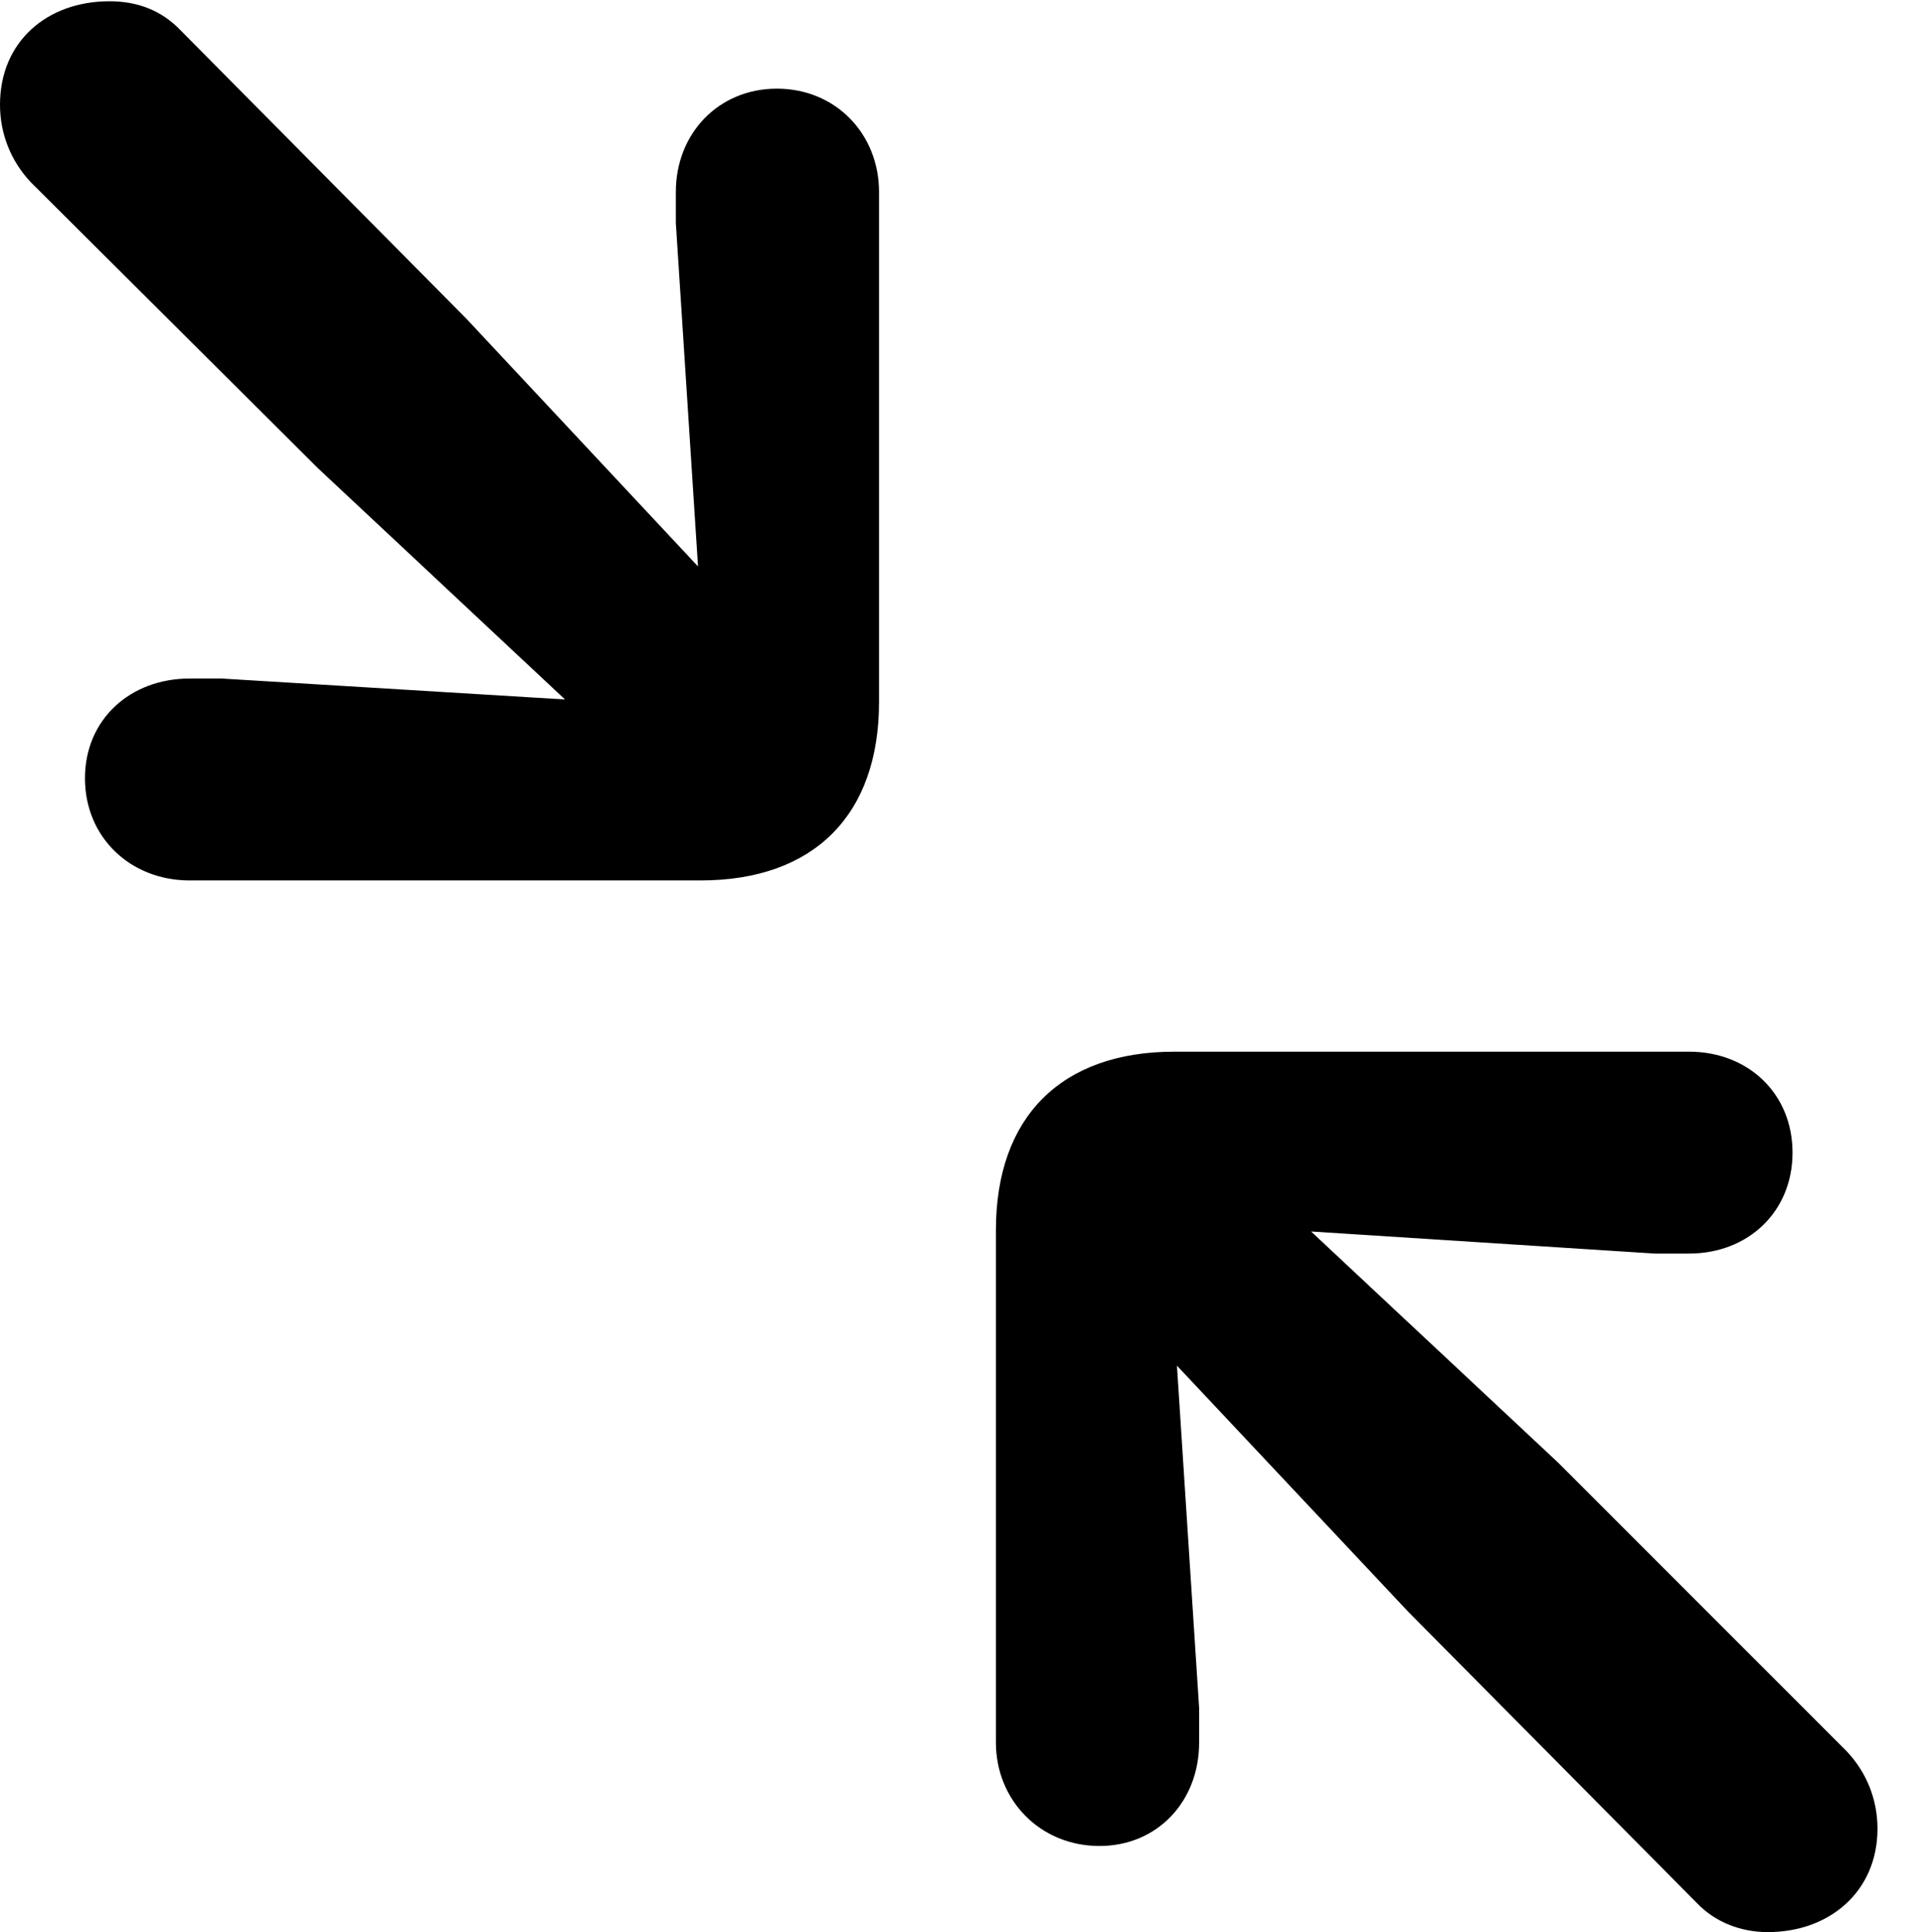 <svg version="1.1" xmlns="http://www.w3.org/2000/svg" xmlns:xlink="http://www.w3.org/1999/xlink" width="15.254" height="15.322" viewBox="0 0 15.254 15.322">
 <g>
  <rect height="15.322" opacity="0" width="15.254" x="0" y="0"/>
  <path d="M1.504 6.982L5.557 6.982C6.455 6.982 6.973 6.465 6.973 5.566L6.973 1.523C6.973 1.064 6.631 0.703 6.162 0.703C5.703 0.703 5.361 1.055 5.361 1.523L5.361 1.768L5.537 4.492L3.701 2.529L1.436 0.244C1.279 0.078 1.084 0.01 0.869 0.01C0.371 0.01 0 0.332 0 0.83C0 1.064 0.088 1.279 0.244 1.445L2.52 3.711L4.482 5.547L1.758 5.381L1.504 5.381C1.035 5.381 0.674 5.703 0.674 6.172C0.674 6.641 1.035 6.982 1.504 6.982ZM8.721 14.639C9.18 14.639 9.512 14.287 9.512 13.818L9.512 13.545L9.336 10.83L11.172 12.783L13.457 15.088C13.604 15.244 13.809 15.322 14.023 15.322C14.512 15.322 14.893 15 14.893 14.502C14.893 14.268 14.805 14.053 14.648 13.887L12.363 11.602L10.4 9.766L13.125 9.941L13.398 9.941C13.867 9.941 14.219 9.609 14.219 9.141C14.219 8.672 13.867 8.34 13.398 8.34L9.316 8.34C8.418 8.34 7.9 8.857 7.9 9.756L7.9 13.818C7.9 14.277 8.252 14.639 8.721 14.639Z" fill="currentColor"/>
 </g>
</svg>
